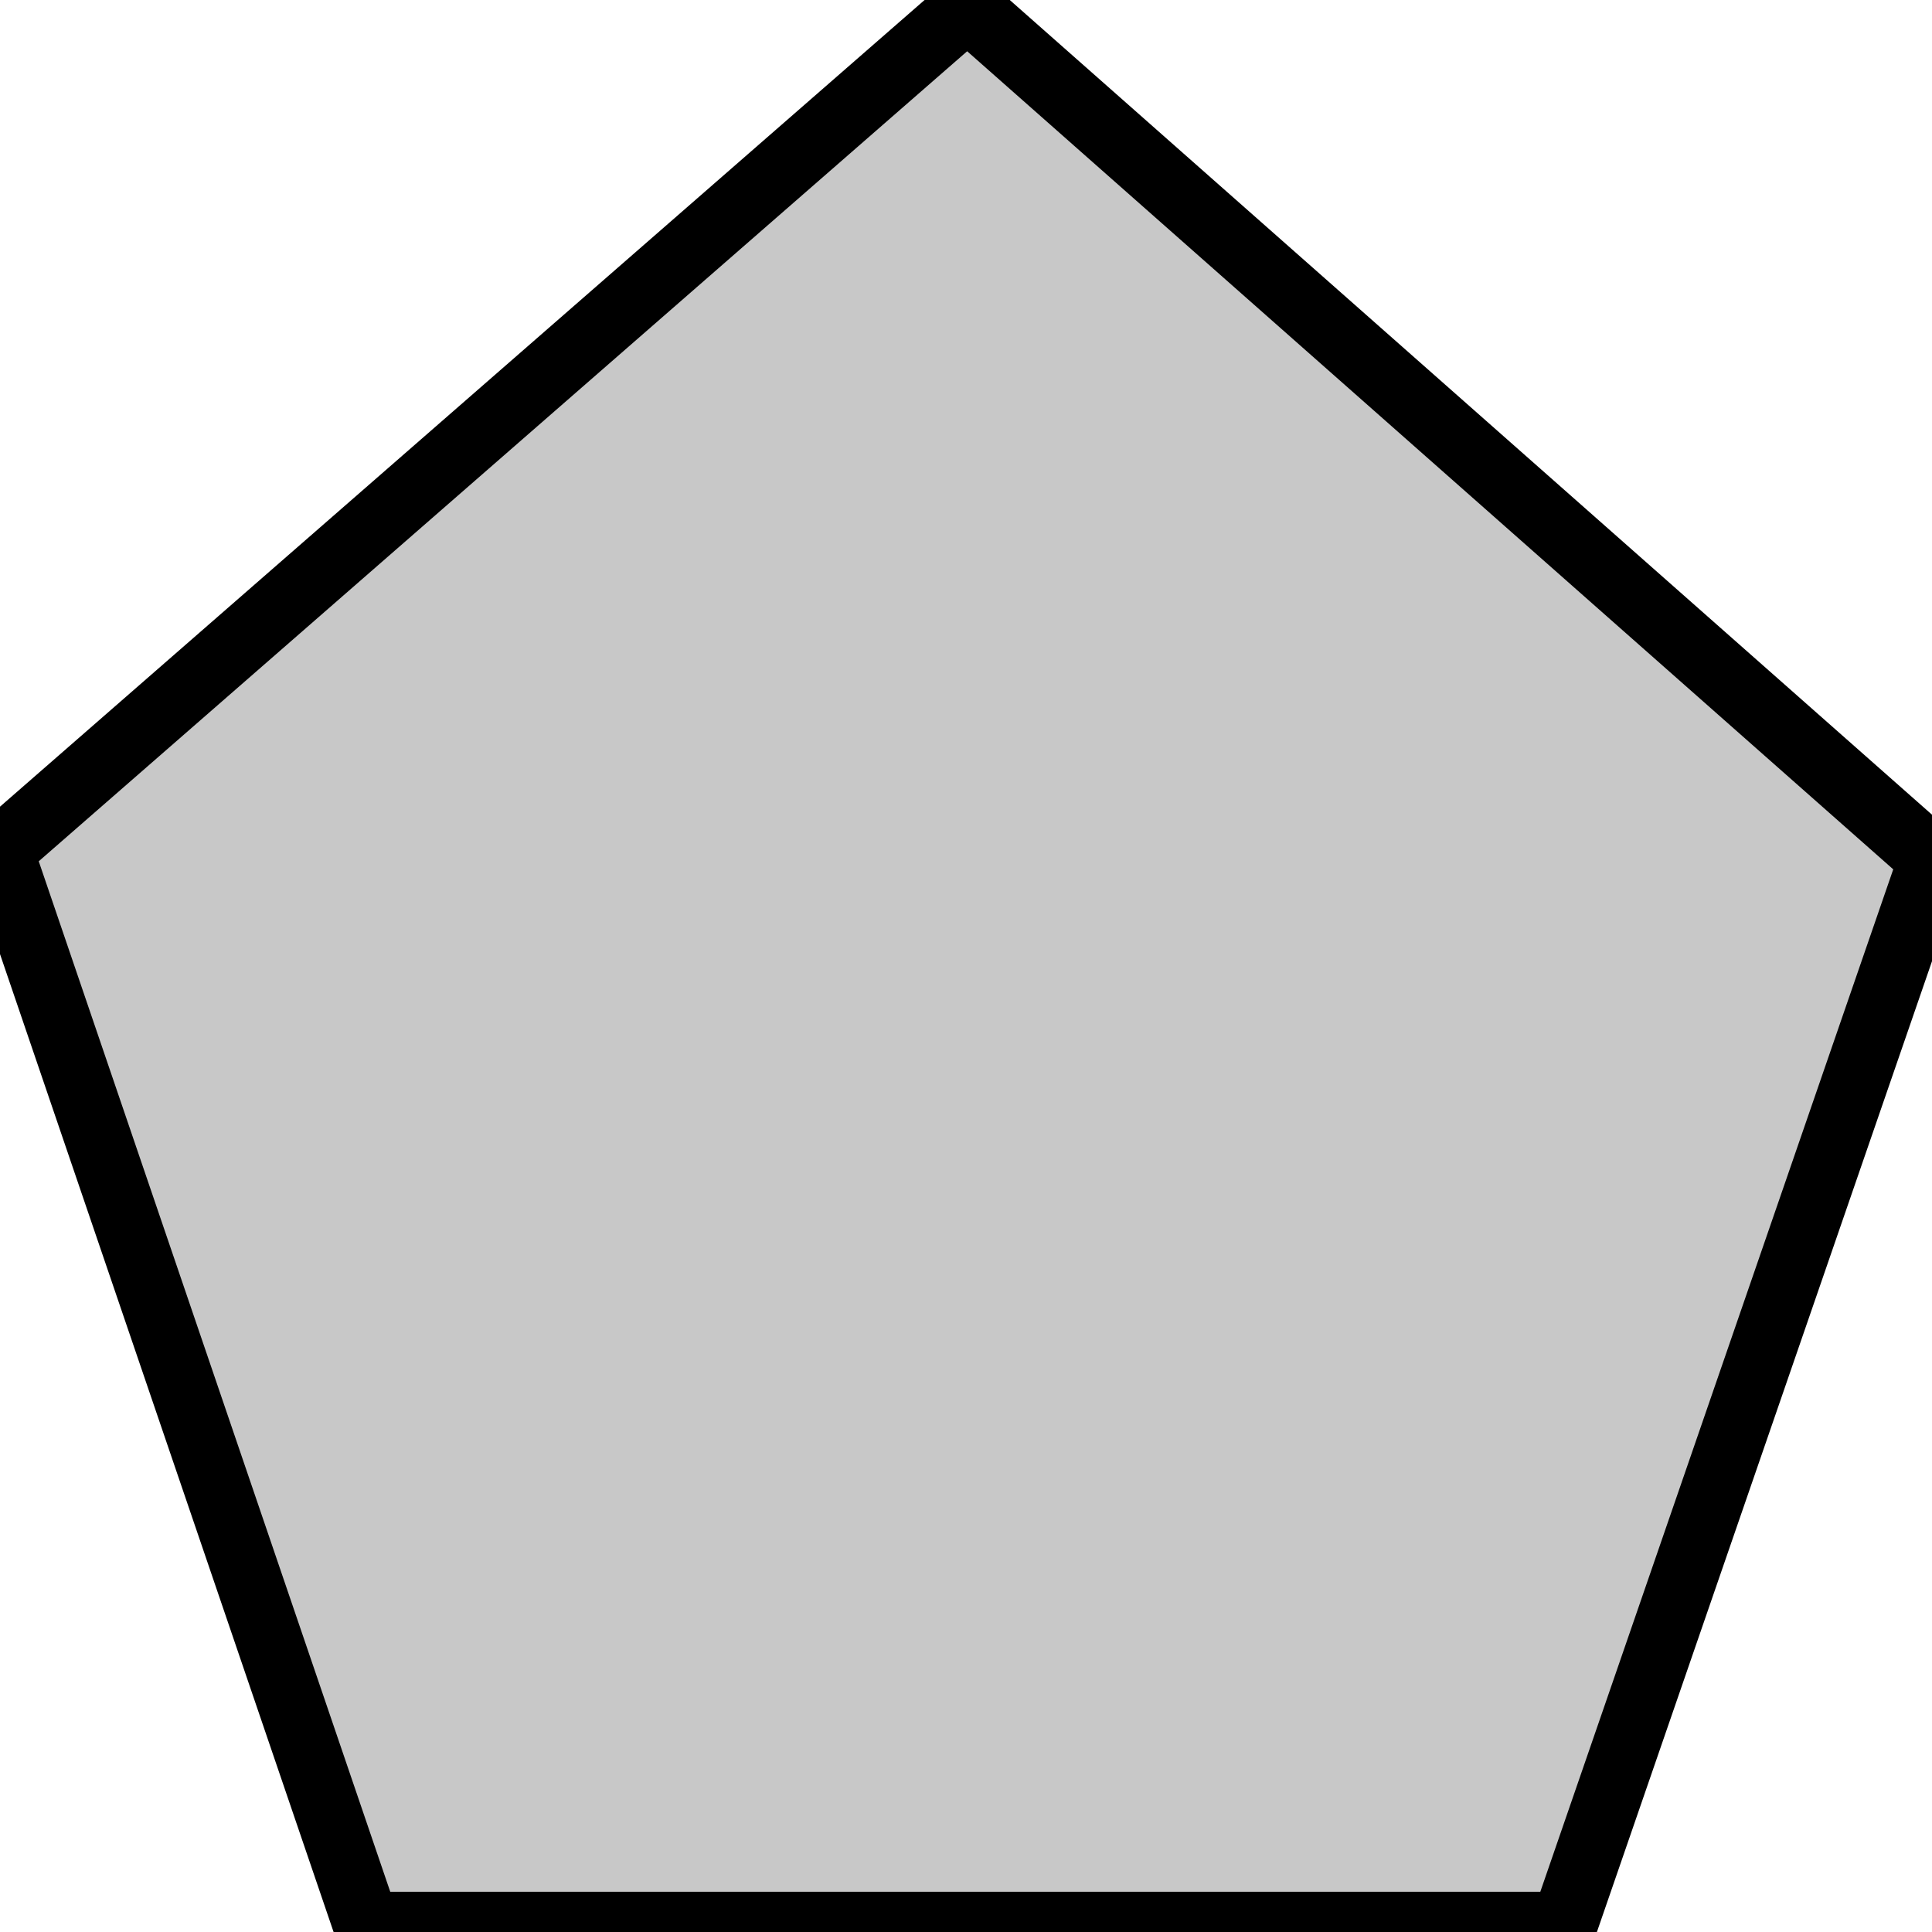 <?xml version="1.0" encoding="UTF-8" standalone="no"?>
<!-- Generator: Adobe Illustrator 18.0.0, SVG Export Plug-In . SVG Version: 6.00 Build 0)  -->

<svg
   version="1.1"
   id="Capa_1"
   x="0px"
   y="0px"
   viewBox="0 0 58 58"
   style="enable-background:new 0 0 58 58;"
   xml:space="preserve"
   sodipodi:docname="polygon-svgrepo-com.svg"
   inkscape:version="1.2.1 (9c6d41e410, 2022-07-14)"
   xmlns:inkscape="http://www.inkscape.org/namespaces/inkscape"
   xmlns:sodipodi="http://sodipodi.sourceforge.net/DTD/sodipodi-0.dtd"
   xmlns="http://www.w3.org/2000/svg"
   xmlns:svg="http://www.w3.org/2000/svg"><defs
   id="defs365" /><sodipodi:namedview
   id="namedview363"
   pagecolor="#ffffff"
   bordercolor="#000000"
   borderopacity="0.25"
   inkscape:showpageshadow="2"
   inkscape:pageopacity="0.0"
   inkscape:pagecheckerboard="0"
   inkscape:deskcolor="#d1d1d1"
   showgrid="false"
   inkscape:zoom="4.9802262"
   inkscape:cx="10.340896"
   inkscape:cy="37.04651"
   inkscape:window-width="1342"
   inkscape:window-height="1300"
   inkscape:window-x="917"
   inkscape:window-y="656"
   inkscape:window-maximized="0"
   inkscape:current-layer="Capa_1" />
<g
   id="g330">
	<polygon
   style="fill:#c8c8c8;fill-opacity:1;stroke:#000000;stroke-opacity:1;stroke-width:2;stroke-dasharray:none"
   points="46.954,57.792 11,57.792 0,25.544 29.039,0.208 58,25.792  "
   id="polygon328" />
</g>















</svg>
